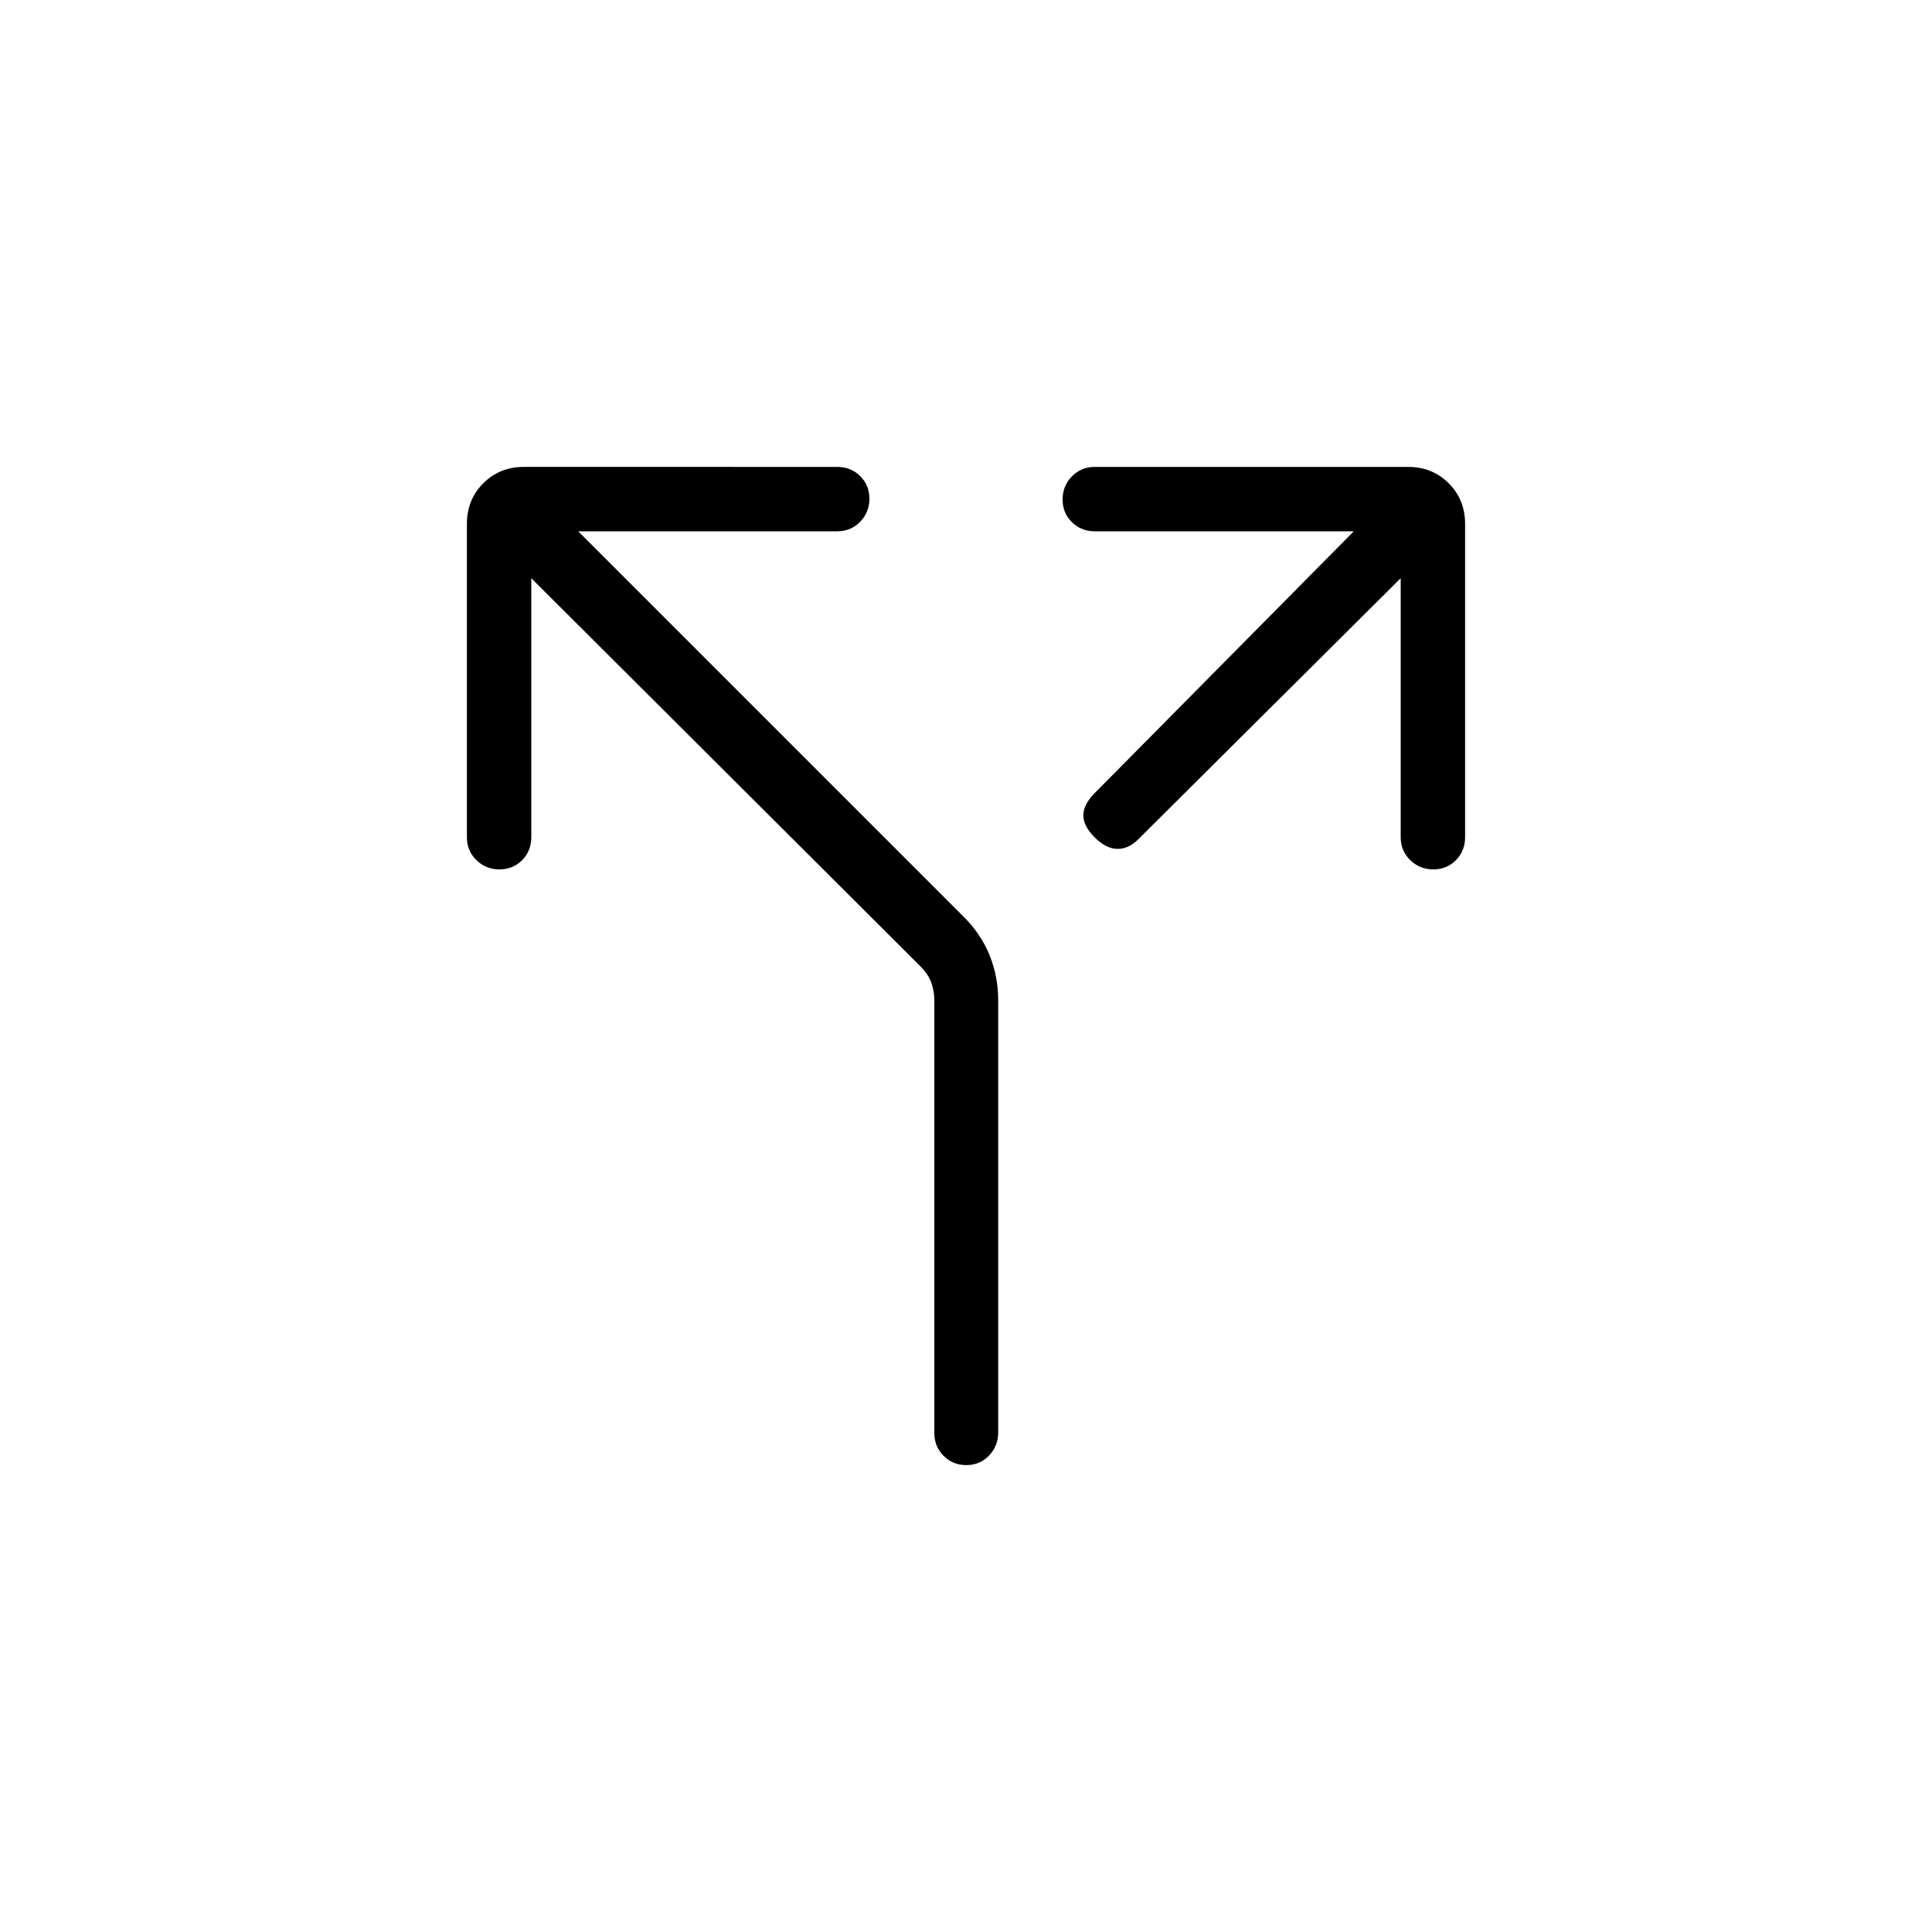 <svg xmlns="http://www.w3.org/2000/svg" height="20" viewBox="0 -960 960 960" width="20"><path d="M264-672.69V-544q0 6.8-4.55 11.4-4.54 4.6-11.27 4.6-6.72 0-11.45-4.6Q232-537.2 232-544v-155.69q0-12.03 8.14-20.17 8.14-8.14 20.17-8.14H416q6.8 0 11.4 4.55 4.6 4.54 4.6 11.27 0 6.72-4.6 11.45Q422.8-696 416-696H287.31l191.54 191.54q8.69 8.69 12.92 19.24 4.23 10.55 4.23 22.19v214.76q0 6.77-4.55 11.52-4.54 4.75-11.27 4.75-6.72 0-11.31-4.59-4.6-4.58-4.6-11.36v-214.98q0-4.62-1.54-8.85-1.54-4.23-5.38-8.07L264-672.69Zm432 0L565.37-542.73q-4.75 4.65-10.29 4.54-5.54-.12-11.16-5.73-5.61-5.62-5.61-10.89 0-5.27 5.32-10.78L672.69-696H544q-6.8 0-11.4-4.55-4.6-4.54-4.6-11.27 0-6.72 4.6-11.45Q537.2-728 544-728h155.69q12.03 0 20.17 8.14 8.14 8.14 8.14 20.17V-544q0 6.8-4.55 11.4-4.54 4.6-11.27 4.6-6.72 0-11.45-4.6Q696-537.2 696-544v-128.69Z"/></svg>